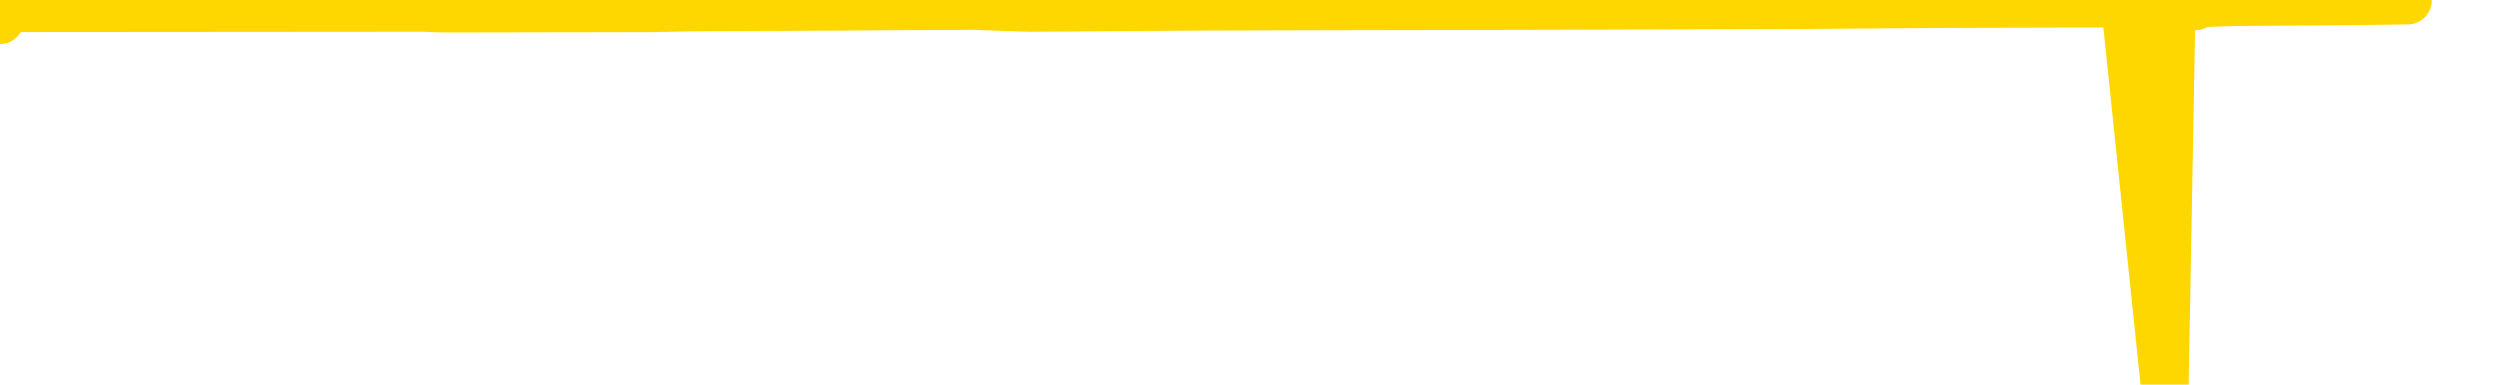 <svg xmlns="http://www.w3.org/2000/svg" version="1.1" viewBox="0 0 6500 1000">
	<path fill="none" stroke="gold" stroke-width="125" stroke-linecap="round" stroke-linejoin="round" d="M0 52  L-35386 52 L-34974 50 L-34749 51 L-34692 50 L-34654 47 L-34470 45 L-33979 43 L-33686 41 L-33375 40 L-33140 38 L-33087 35 L-33027 33 L-32874 32 L-32834 31 L-32701 29 L-32409 31 L-31868 29 L-31258 27 L-31210 29 L-30570 27 L-30536 28 L-30011 26 L-29878 25 L-29488 20 L-29160 17 L-29043 15 L-28832 17 L-28115 16 L-27545 15 L-27437 14 L-27263 11 L-27042 9 L-26640 8 L-26614 5 L-25686 3 L-25599 1 L-25517 -1 L-25447 -3 L-25149 -4 L-24997 -6 L-23107 1 L-23006 -2 L-22744 -4 L-22450 -2 L-22309 -4 L-22060 -6 L-22025 -7 L-21866 -9 L-21403 -10 L-21150 -13 L-20937 -14 L-20686 -15 L-20337 -18 L-19410 -20 L-19316 -22 L-18905 -24 L-17734 -25 L-16545 -27 L-16453 -30 L-16426 -32 L-16160 -36 L-15861 -38 L-15732 -39 L-15694 -42 L-14880 -33 L-14496 -34 L-13435 -37 L-13374 -38 L-13109 58 L-12638 57 L-12445 55 L-12182 53 L-11845 52 L-11709 53 L-11254 50 L-10511 49 L-10493 46 L-10328 45 L-10260 47 L-9743 46 L-8715 44 L-8519 41 L-8030 43 L-7668 41 L-7259 44 L-6874 45 L-5170 44 L-5072 43 L-5001 44 L-4939 43 L-4755 41 L-4418 40 L-3778 38 L-3701 40 L-3640 39 L-3453 38 L-3373 37 L-3196 35 L-3177 37 L-2947 35 L-2559 34 L-1671 33 L-1631 32 L-1543 29 L-1516 28 L-508 26 L-358 25 L-334 23 L-201 22 L-161 21 L1096 20 L1154 22 L1694 21 L1746 20 L1793 19 L2188 17 L2328 16 L2528 15 L2674 20 L2839 19 L3116 17 L3474 16 L4027 15 L4672 13 L4930 11 L5084 10 L5485 9 L5525 8 L5628 998 L5646 8 L5708 16 L5722 8 L5816 5 L6109 3 L6260 1" />
</svg>
